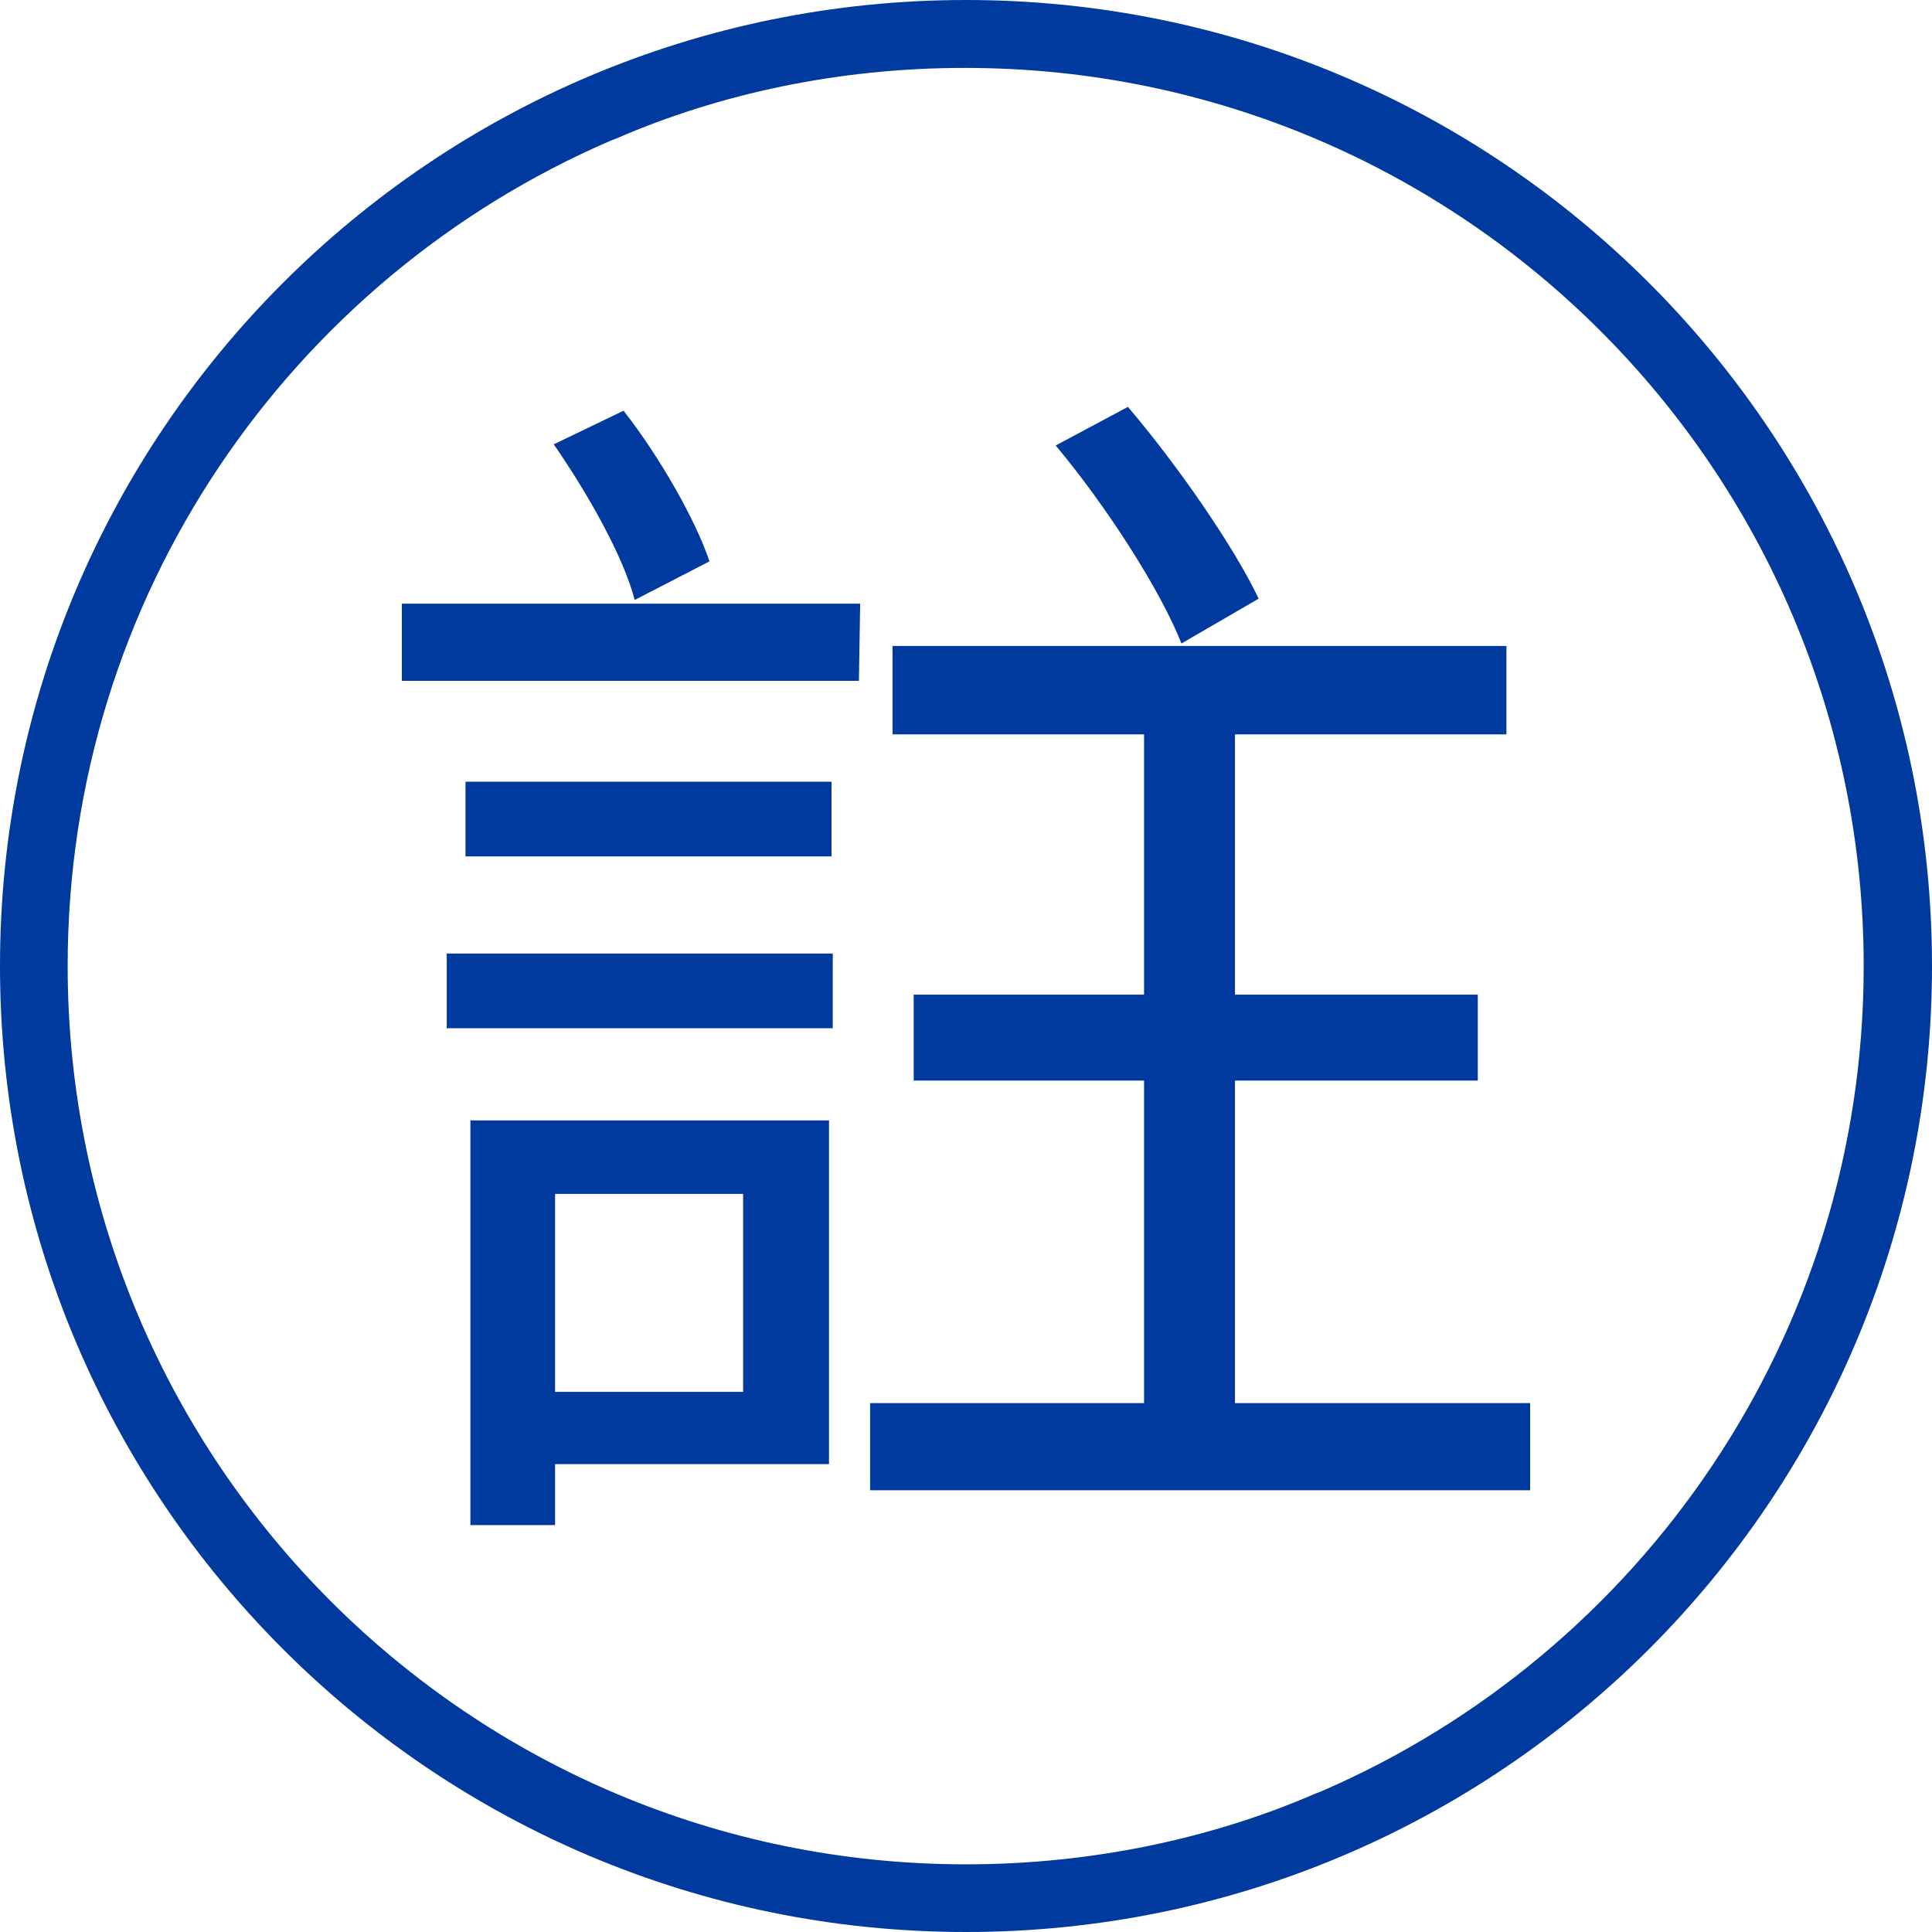 <!-- Generated by IcoMoon.io -->
<svg version="1.1" xmlns="http://www.w3.org/2000/svg" width="512" height="512" viewBox="0 0 512 512">
<title></title>
<style type="text/css">
	path{fill:#003A9F;}
</style>
<g id="icomoon-ignore">
</g>
<path d="M256 18c131.408 0.099 237.897 106.648 237.897 238.070 0 97.963-59.169 182.106-143.719 218.642l-1.543 0.594c-27.339 11.862-59.182 18.762-92.635 18.762-131.481 0-238.067-106.587-238.067-238.067 0-98.028 59.248-182.216 143.887-218.712l1.545-0.593c27.196-11.819 58.875-18.695 92.16-18.695 0.167 0 0.334 0 0.501 0h-0.026zM256 0v0c-141.385 0-256 114.615-256 256v0c0 141.385 114.615 256 256 256v0c141.385 0 256-114.615 256-256v0c0-141.385-114.615-256-256-256zM106.5 159.97h121.45l-0.33 20.46h-121.12zM118.39 252.7h102.3v19.8h-102.3zM220.36 207.16v19.8h-97v-19.8zM219.7 388h-72.6v16.17h-22.44v-107.25h95.040zM168.2 159c-2.97-11.55-12.54-28.38-21.45-41.25l18.5-8.91c9.57 12.21 19.14 29.040 22.77 39.93zM147.1 316.39v52.47h49.83v-52.47zM405.5 371.83v23.1h-174.91v-23.1h72.6v-85.47h-61.050v-22.77h61.050v-68.97h-66.66v-23.43h162.69v23.43h-71.94v68.97h64.35v22.77h-64.35v85.47zM313.1 170.53c-5.61-14.19-19.8-36.3-33.33-52.47l19.14-10.23c13.2 15.5 28.050 36.96 34.65 50.82z"></path>
</svg>
